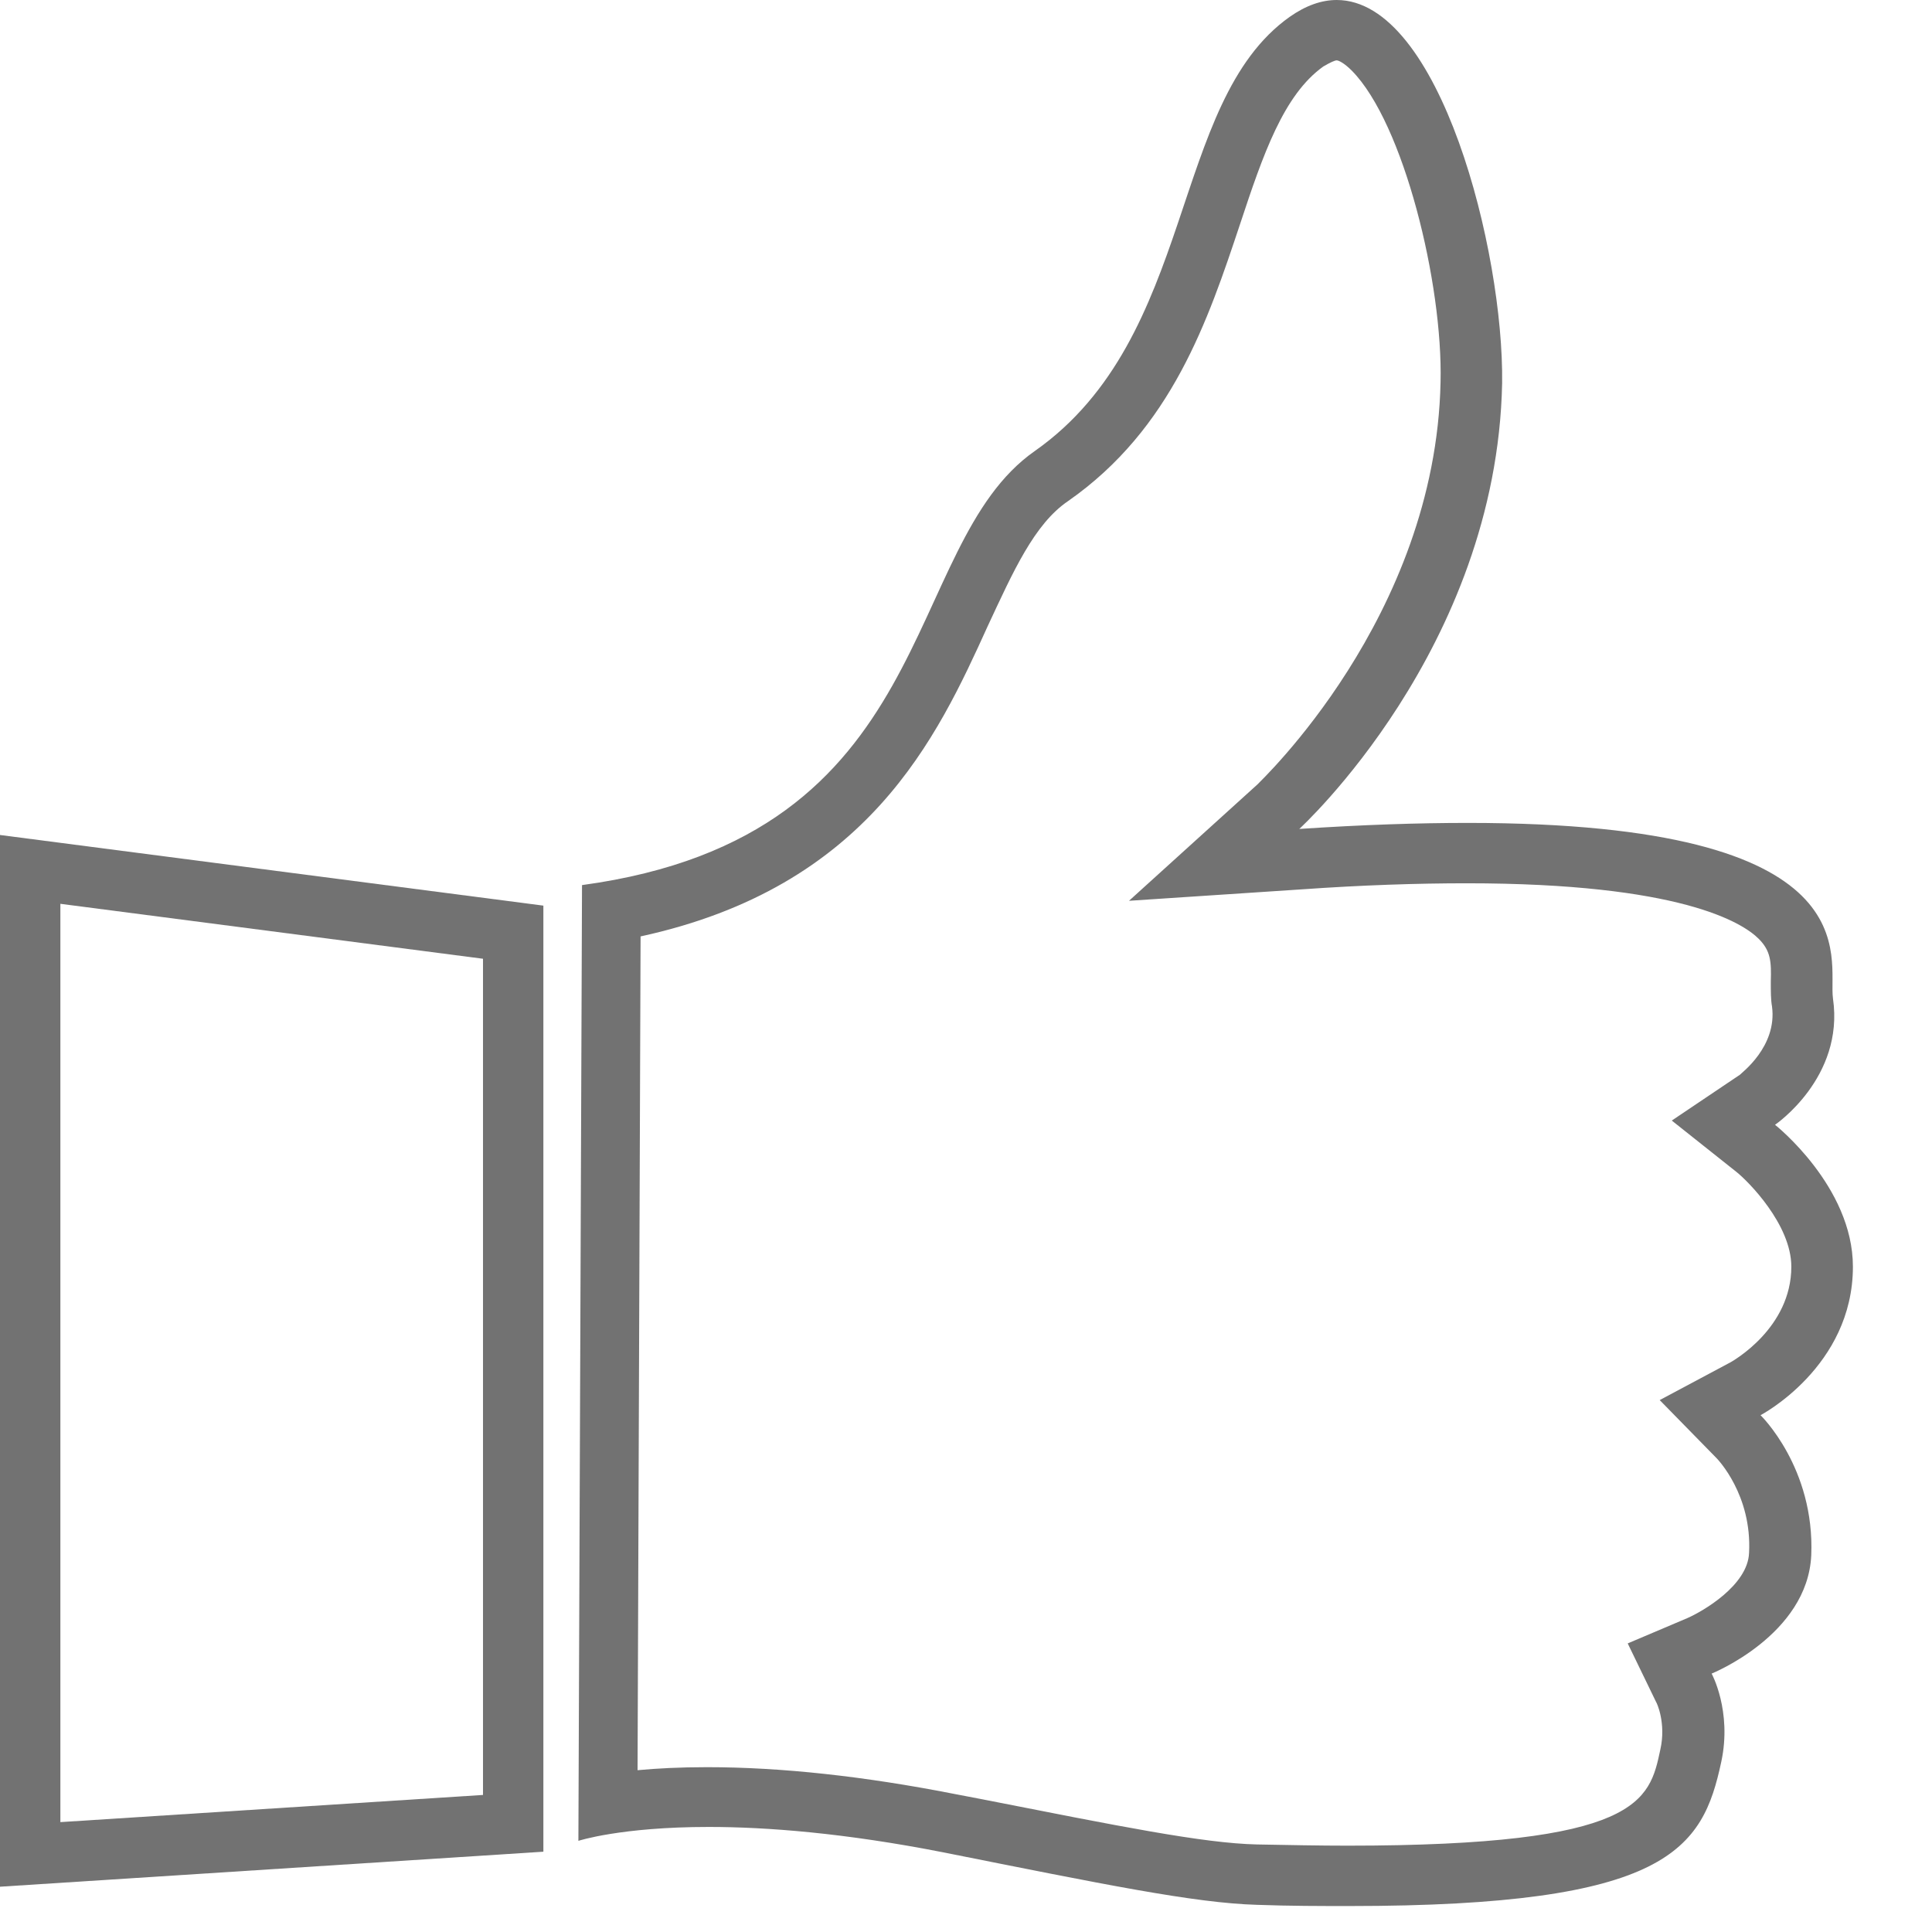 <?xml version="1.0" encoding="utf-8"?>
<!-- Generator: Adobe Illustrator 15.0.2, SVG Export Plug-In . SVG Version: 6.00 Build 0)  -->
<!DOCTYPE svg PUBLIC "-//W3C//DTD SVG 1.1//EN" "http://www.w3.org/Graphics/SVG/1.1/DTD/svg11.dtd">
<svg version="1.1" id="Layer_1" xmlns="http://www.w3.org/2000/svg" xmlns:xlink="http://www.w3.org/1999/xlink" x="0px" y="0px"
	 width="32px" height="32px" viewBox="0 0 32 32" enable-background="new 0 0 32 32" xml:space="preserve">
<g>
	<path fill="#727272" d="M22.14,1c0.03,0,0.12,0.04,0.25,0.17c0.86,0.87,1.51,3.53,1.47,5.16c-0.08,3.9-3.01,6.63-3.03,6.66
		l-2.13,1.93l2.87-0.19c0.99-0.07,1.91-0.1,2.72-0.1c3.54,0,4.57,0.65,4.84,0.92c0.2,0.2,0.21,0.38,0.2,0.71c0,0.16,0,0.3,0.02,0.41
		c0.09,0.67-0.52,1.11-0.53,1.13l-1.13,0.76l1.07,0.85c0.19,0.15,0.91,0.87,0.91,1.57c0,1.02-0.97,1.56-1,1.58l-1.18,0.63l0.94,0.96
		c0.02,0.02,0.59,0.61,0.54,1.57c-0.02,0.54-0.77,0.97-1.02,1.08l-0.99,0.42l0.47,0.97c0.01,0.01,0.17,0.35,0.07,0.79
		c-0.18,0.85-0.34,1.59-5.18,1.59c-0.46,0-0.96-0.01-1.5-0.02c-0.89-0.02-2.27-0.3-4.56-0.75l-0.47-0.09
		c-1.48-0.29-2.85-0.44-4.08-0.44c-0.45,0-0.83,0.02-1.15,0.05l0.05-13.81c3.77-0.82,4.91-3.29,5.75-5.14
		c0.42-0.9,0.77-1.69,1.33-2.07c1.72-1.2,2.32-3,2.85-4.59c0.38-1.15,0.72-2.14,1.38-2.61C22.04,1.03,22.11,1,22.14,1 M22.14,0
		c-0.25,0-0.51,0.09-0.78,0.28c-2,1.42-1.53,5.3-4.22,7.19c-2.26,1.58-1.53,6.38-7.5,7.19L9.58,30.49c0,0,0.7-0.23,2.16-0.23
		c0.96,0,2.25,0.1,3.88,0.42c2.66,0.53,4.16,0.84,5.2,0.87c0.55,0.02,1.06,0.02,1.53,0.02c5.29,0,5.85-0.94,6.16-2.39
		c0.18-0.84-0.16-1.46-0.16-1.46s1.59-0.64,1.65-1.96c0.06-1.45-0.84-2.32-0.84-2.32s1.53-0.8,1.53-2.46c0-1.33-1.29-2.35-1.29-2.35
		s1.15-0.78,0.96-2.09c-0.09-0.66,0.73-2.91-6.05-2.91c-0.82,0-1.74,0.03-2.79,0.1c0,0,3.27-2.98,3.36-7.38
		C24.91,4.16,23.85,0,22.14,0L22.14,0z"/>
</g>
<path fill="none" stroke="#727272" stroke-miterlimit="10" d="M13.42,27.98"/>
<path fill="none" stroke="#727272" stroke-miterlimit="10" d="M13.42,27.98"/>
<g>
	<path fill="#727272" d="M1,14.97l7,0.91v13.85l-7,0.45V15 M0,13.83v17.42l9-0.58v0.58V15L0,13.83L0,13.83z"/>
</g>
</svg>
